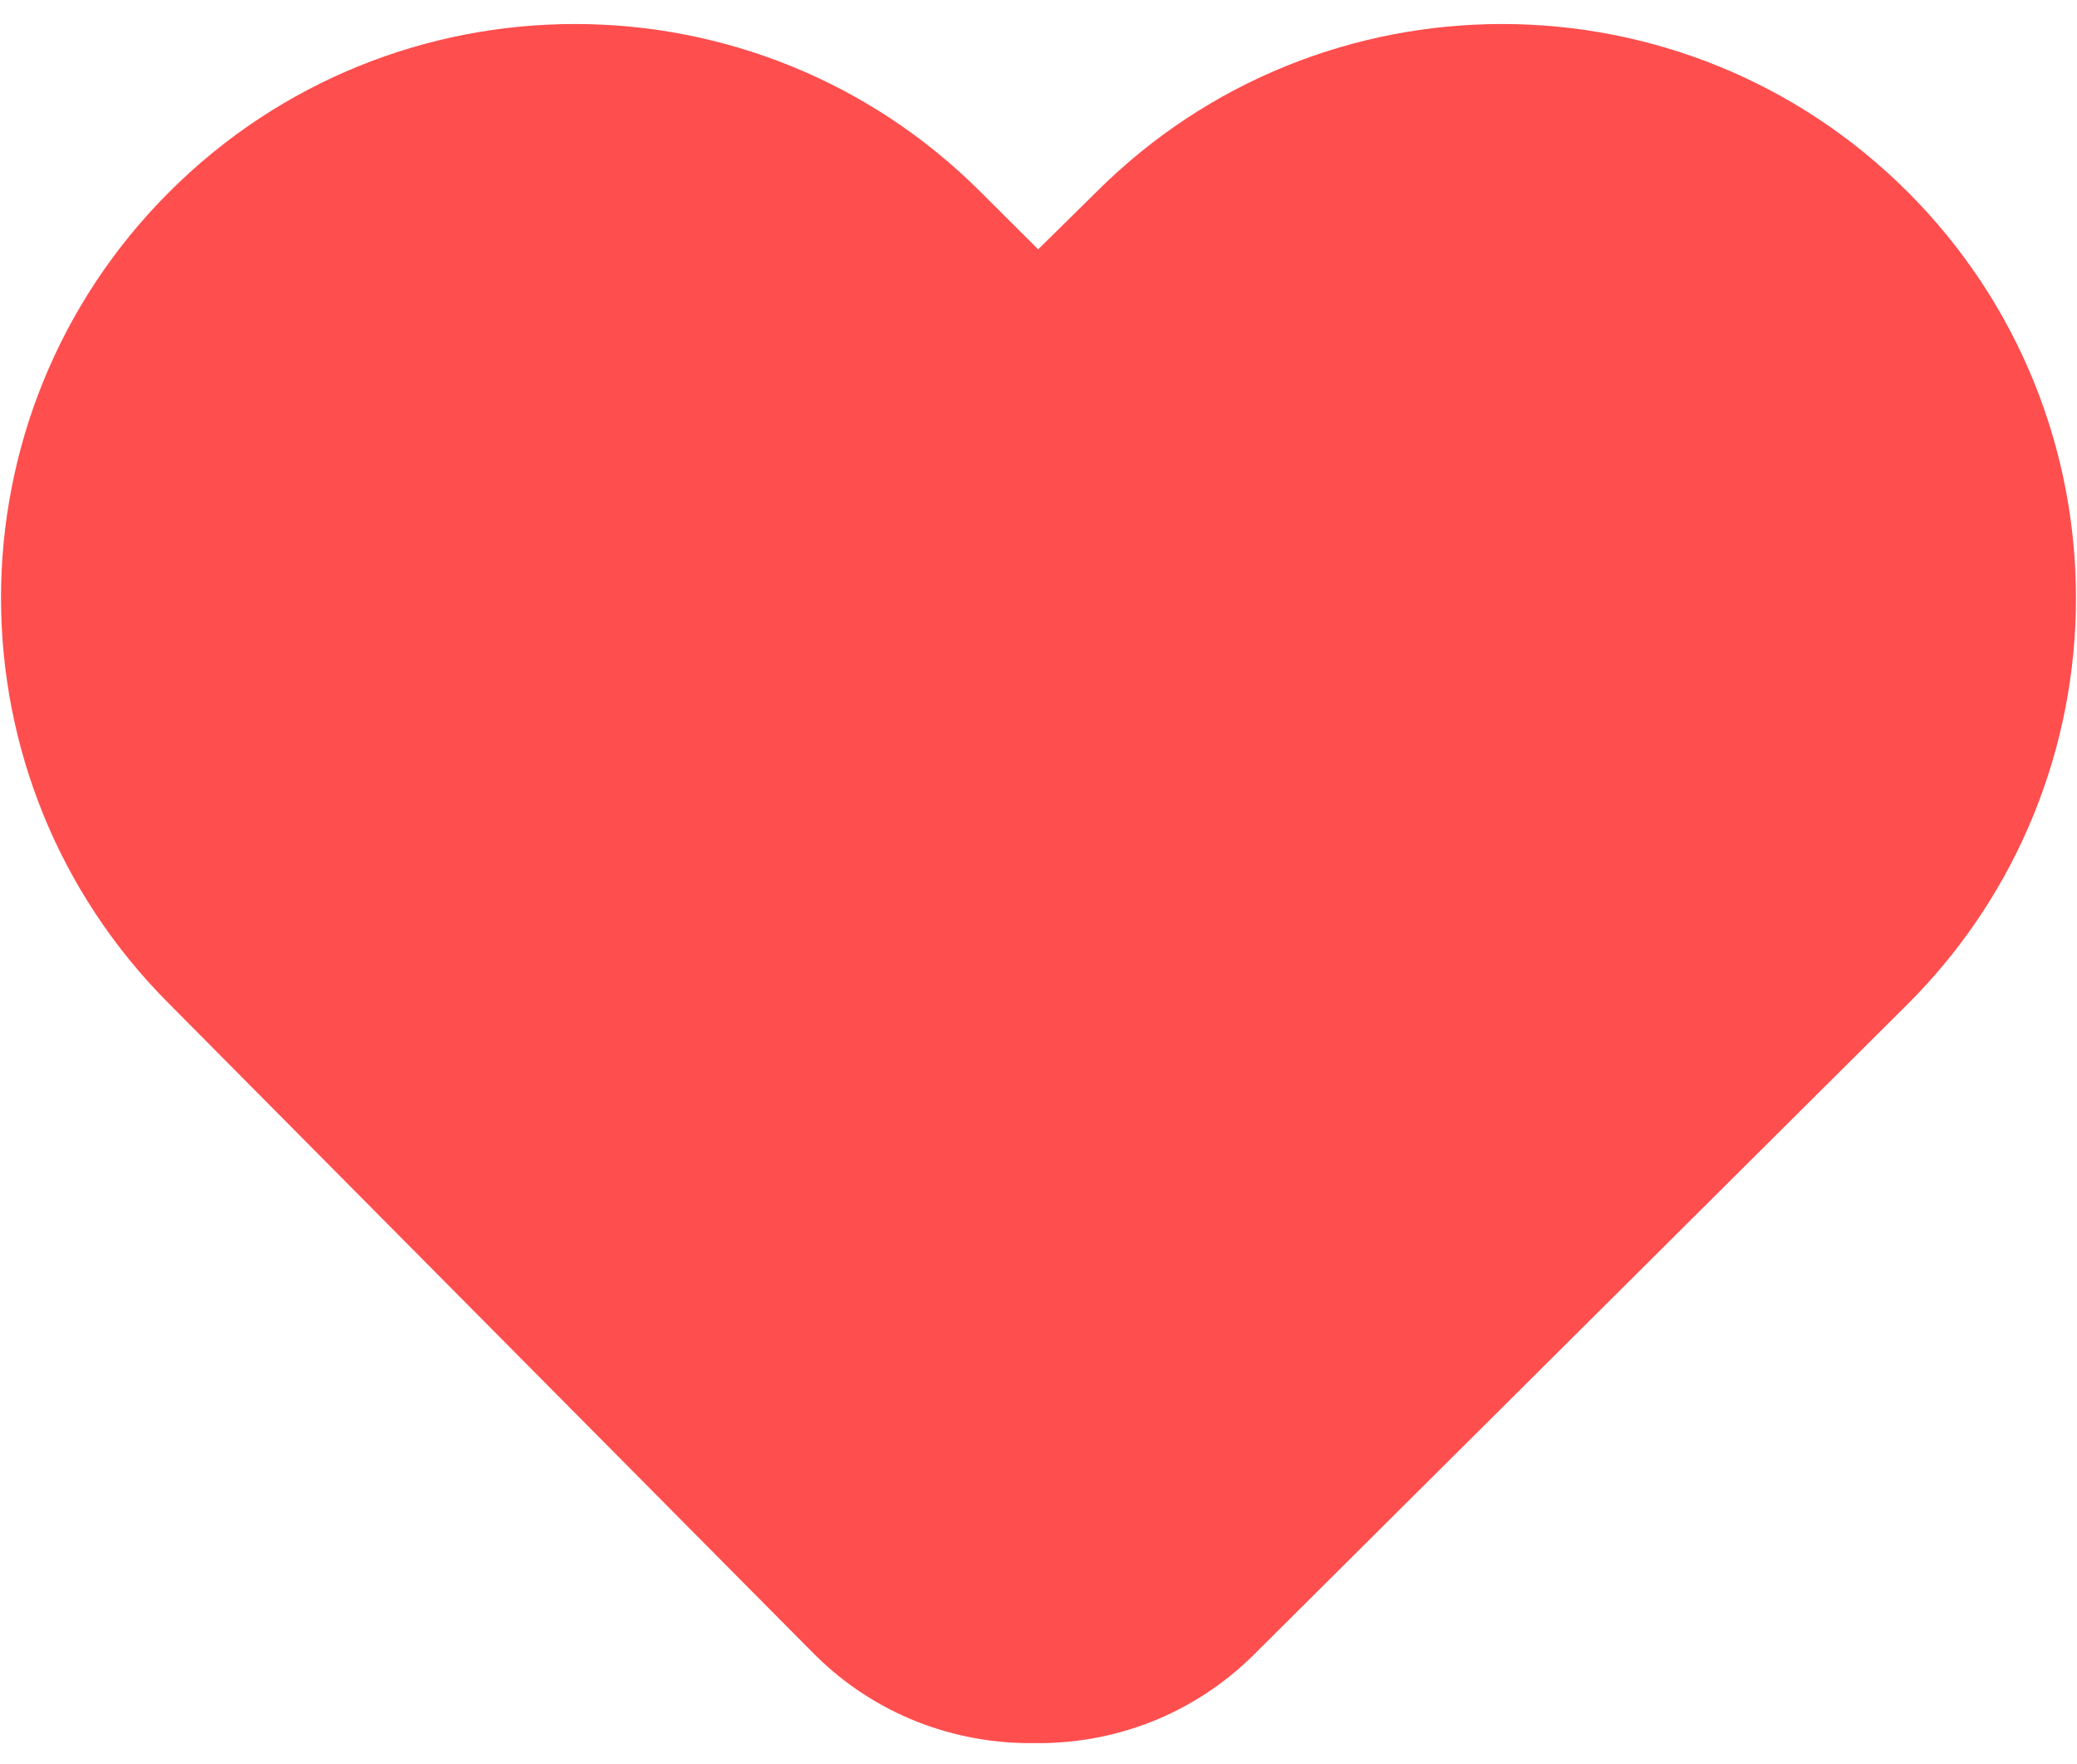 <?xml version="1.0" encoding="UTF-8" standalone="no"?>
<svg width="73px" height="62px" viewBox="0 0 73 62" version="1.1" xmlns="http://www.w3.org/2000/svg" xmlns:xlink="http://www.w3.org/1999/xlink" xmlns:sketch="http://www.bohemiancoding.com/sketch/ns">
    <!-- Generator: Sketch 3.5.2 (25235) - http://www.bohemiancoding.com/sketch -->
    <title>noun_96615_cc</title>
    <desc>Created with Sketch.</desc>
    <defs></defs>
    <g id="Page-1" stroke="none" stroke-width="1" fill="none" fill-rule="evenodd" sketch:type="MSPage">
        <g id="noun_96615_cc" sketch:type="MSLayerGroup" fill="#FF4E4E">
            <path d="M28.617,58.129 C30.75,60.262 33.555,61.293 36.352,61.258 C39.148,61.297 41.953,60.262 44.09,58.129 L67.055,35.281 C74.934,27.402 74.934,14.629 67.055,6.75 C59.18,-1.125 46.406,-1.125 38.531,6.75 L36.488,8.762 L34.469,6.75 C26.594,-1.125 13.82,-1.125 5.945,6.75 C-1.934,14.629 -1.934,27.398 5.945,35.277 L28.617,58.129 Z" id="Shape" sketch:type="MSShapeGroup"></path>
        </g>
    </g>
</svg>